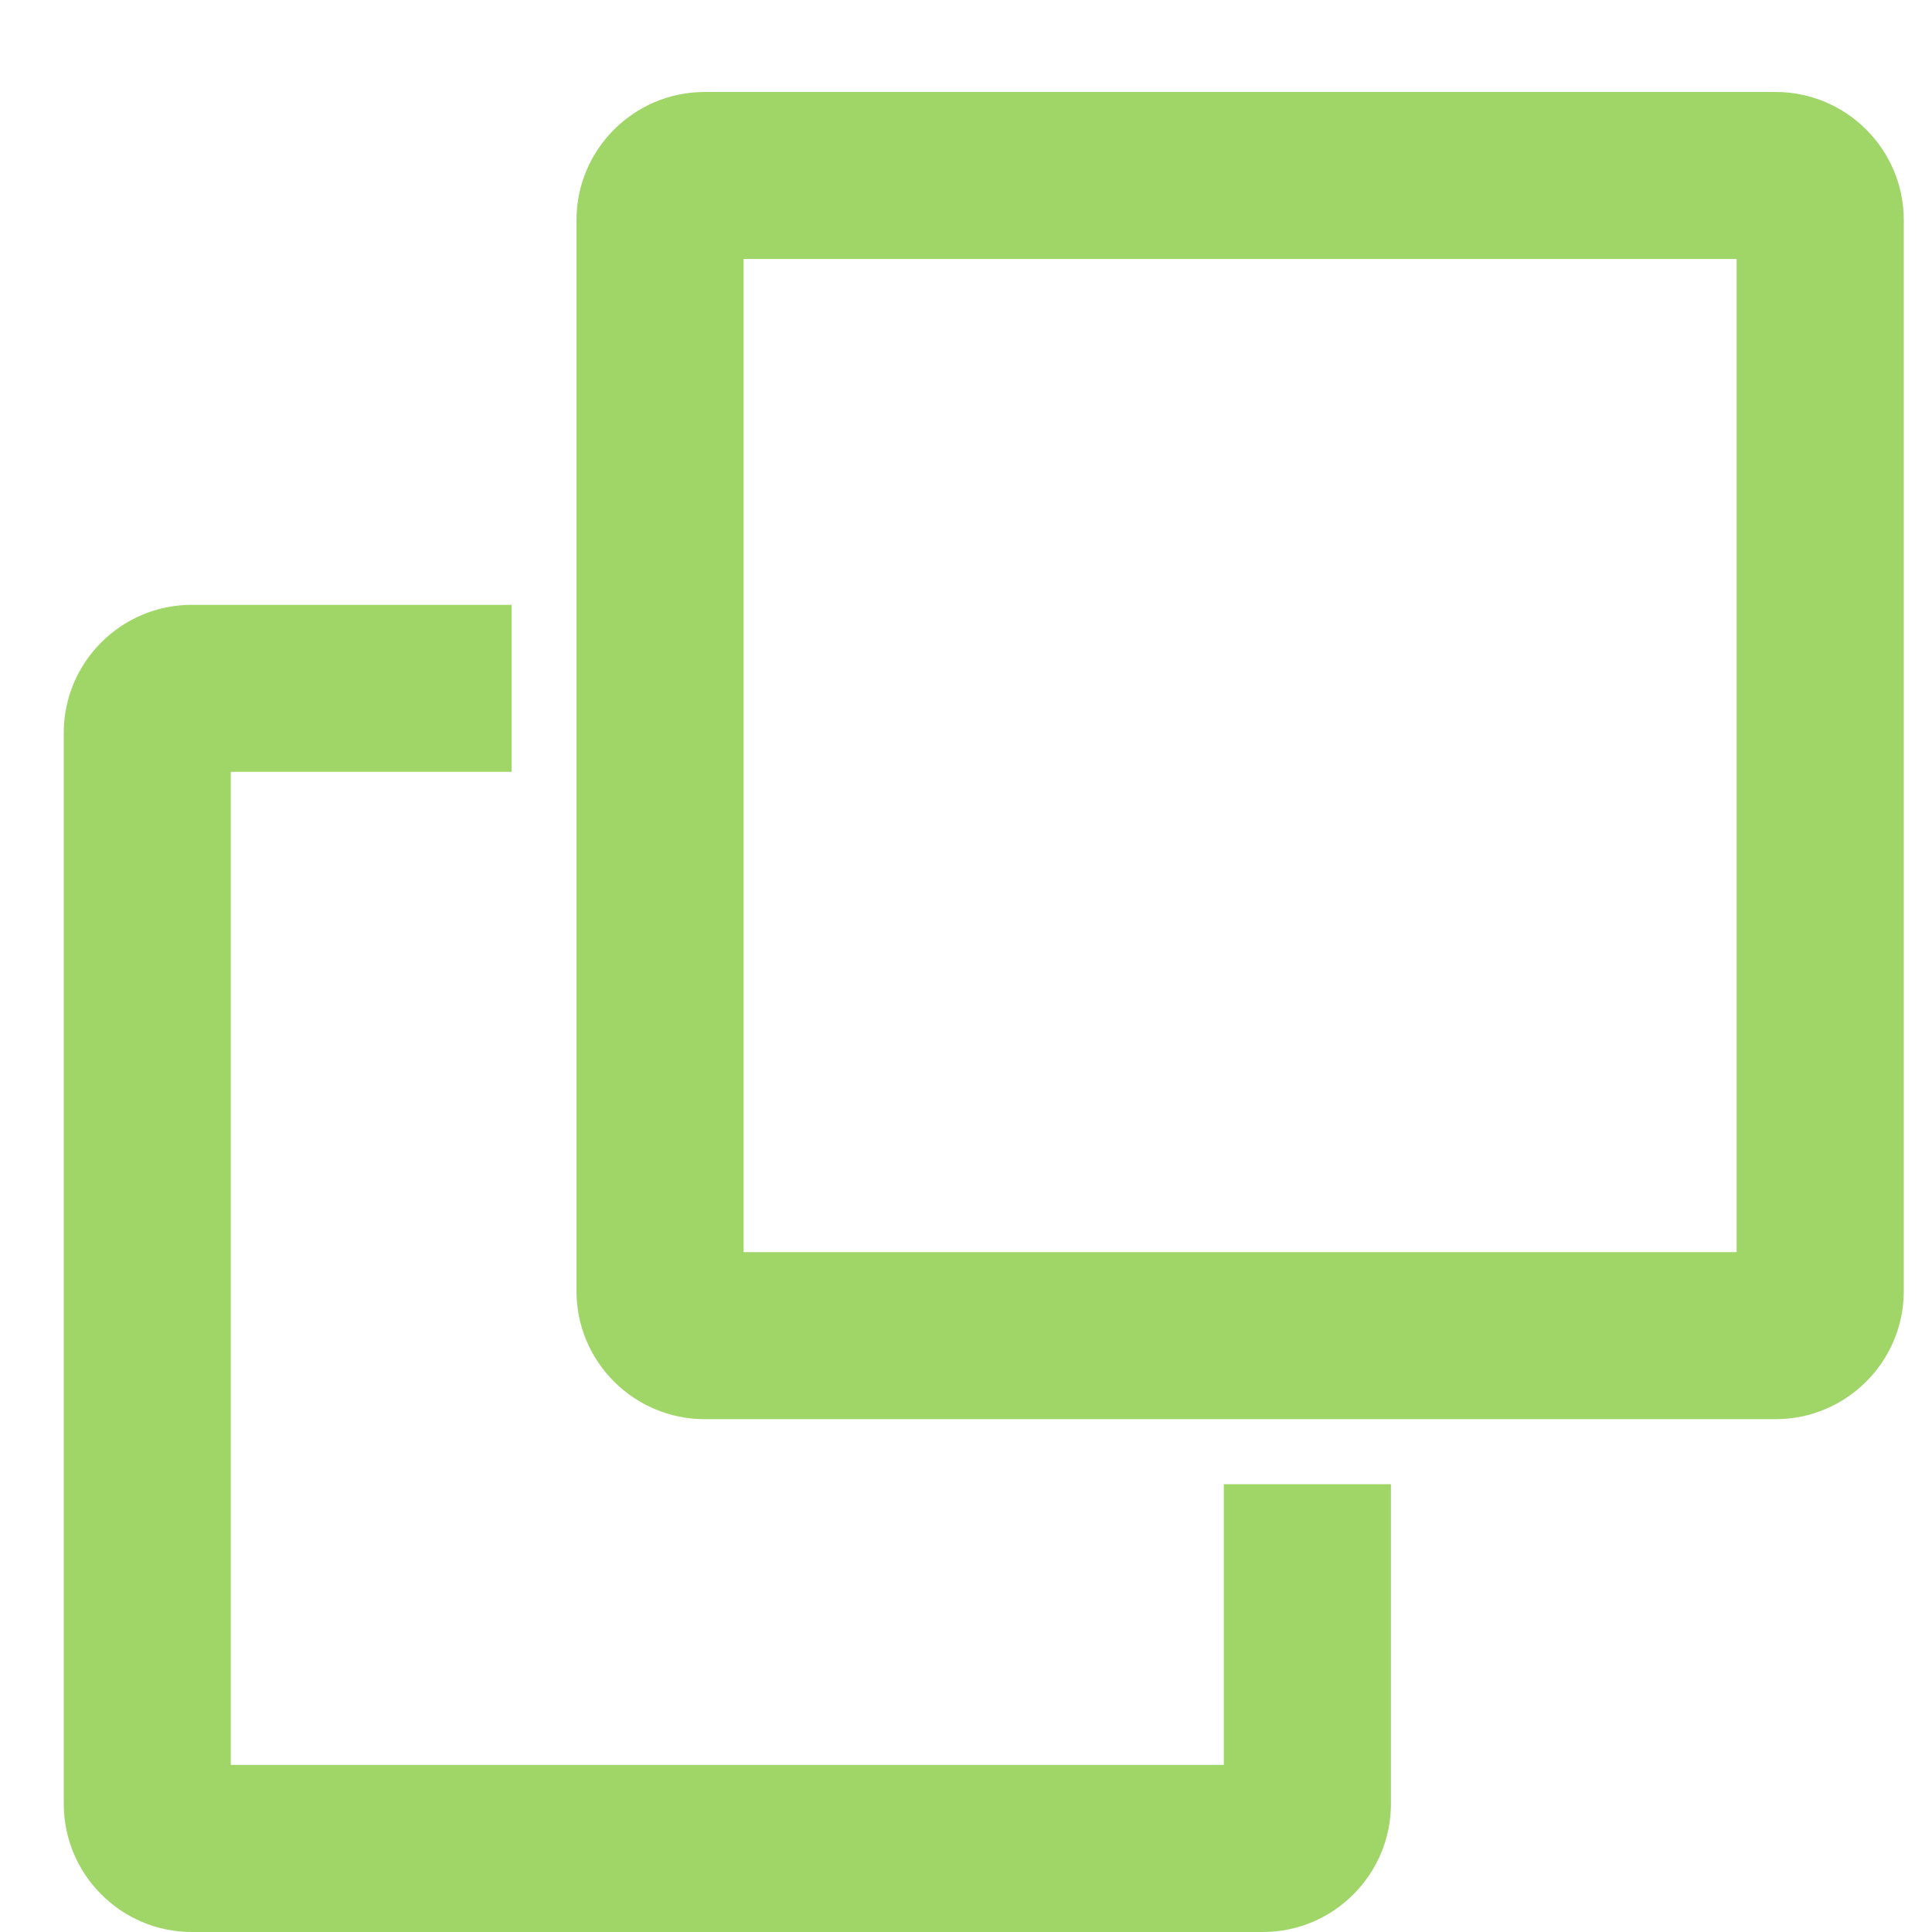 <?xml version="1.0" encoding="UTF-8" standalone="no"?>
<svg
   width="18"
   height="18"
   viewBox="0 0 18 18"
   fill="none"
   version="1.1"
   id="svg14274"
   sodipodi:docname="icn-copy-green.svg"
   inkscape:version="1.2.2 (732a01da63, 2022-12-09, custom)"
   xmlns:inkscape="http://www.inkscape.org/namespaces/inkscape"
   xmlns:sodipodi="http://sodipodi.sourceforge.net/DTD/sodipodi-0.dtd"
   xmlns="http://www.w3.org/2000/svg"
   xmlns:svg="http://www.w3.org/2000/svg">
  <defs
     id="defs14278" />
  <sodipodi:namedview
     id="namedview14276"
     pagecolor="#ffffff"
     bordercolor="#000000"
     borderopacity="0.25"
     inkscape:showpageshadow="2"
     inkscape:pageopacity="0.0"
     inkscape:pagecheckerboard="0"
     inkscape:deskcolor="#d1d1d1"
     showgrid="false"
     inkscape:zoom="13.111111"
     inkscape:cx="9"
     inkscape:cy="9.0381356"
     inkscape:window-width="1846"
     inkscape:window-height="1016"
     inkscape:window-x="0"
     inkscape:window-y="0"
     inkscape:window-maximized="1"
     inkscape:current-layer="svg14274" />
  <path
     d="M16.543 0.857H6.565C5.907 0.857 5.371 1.392 5.371 2.05V12.029C5.371 12.687 5.907 13.222 6.565 13.222H16.543C17.201 13.222 17.737 12.687 17.737 12.029V2.05C17.737 1.392 17.201 0.857 16.543 0.857ZM16.18 11.666H6.928V2.413H16.18V11.666ZM11.402 16.443H2.15V7.191H4.766V5.635H1.787C1.129 5.635 0.594 6.17 0.594 6.828V16.806C0.594 17.464 1.129 18 1.787 18H11.766C12.424 18 12.959 17.464 12.959 16.806V13.828H11.402V16.443Z"
     fill="#00D395"
     id="path14272"
     style="fill:#a0d568;fill-opacity:1" />
</svg>
